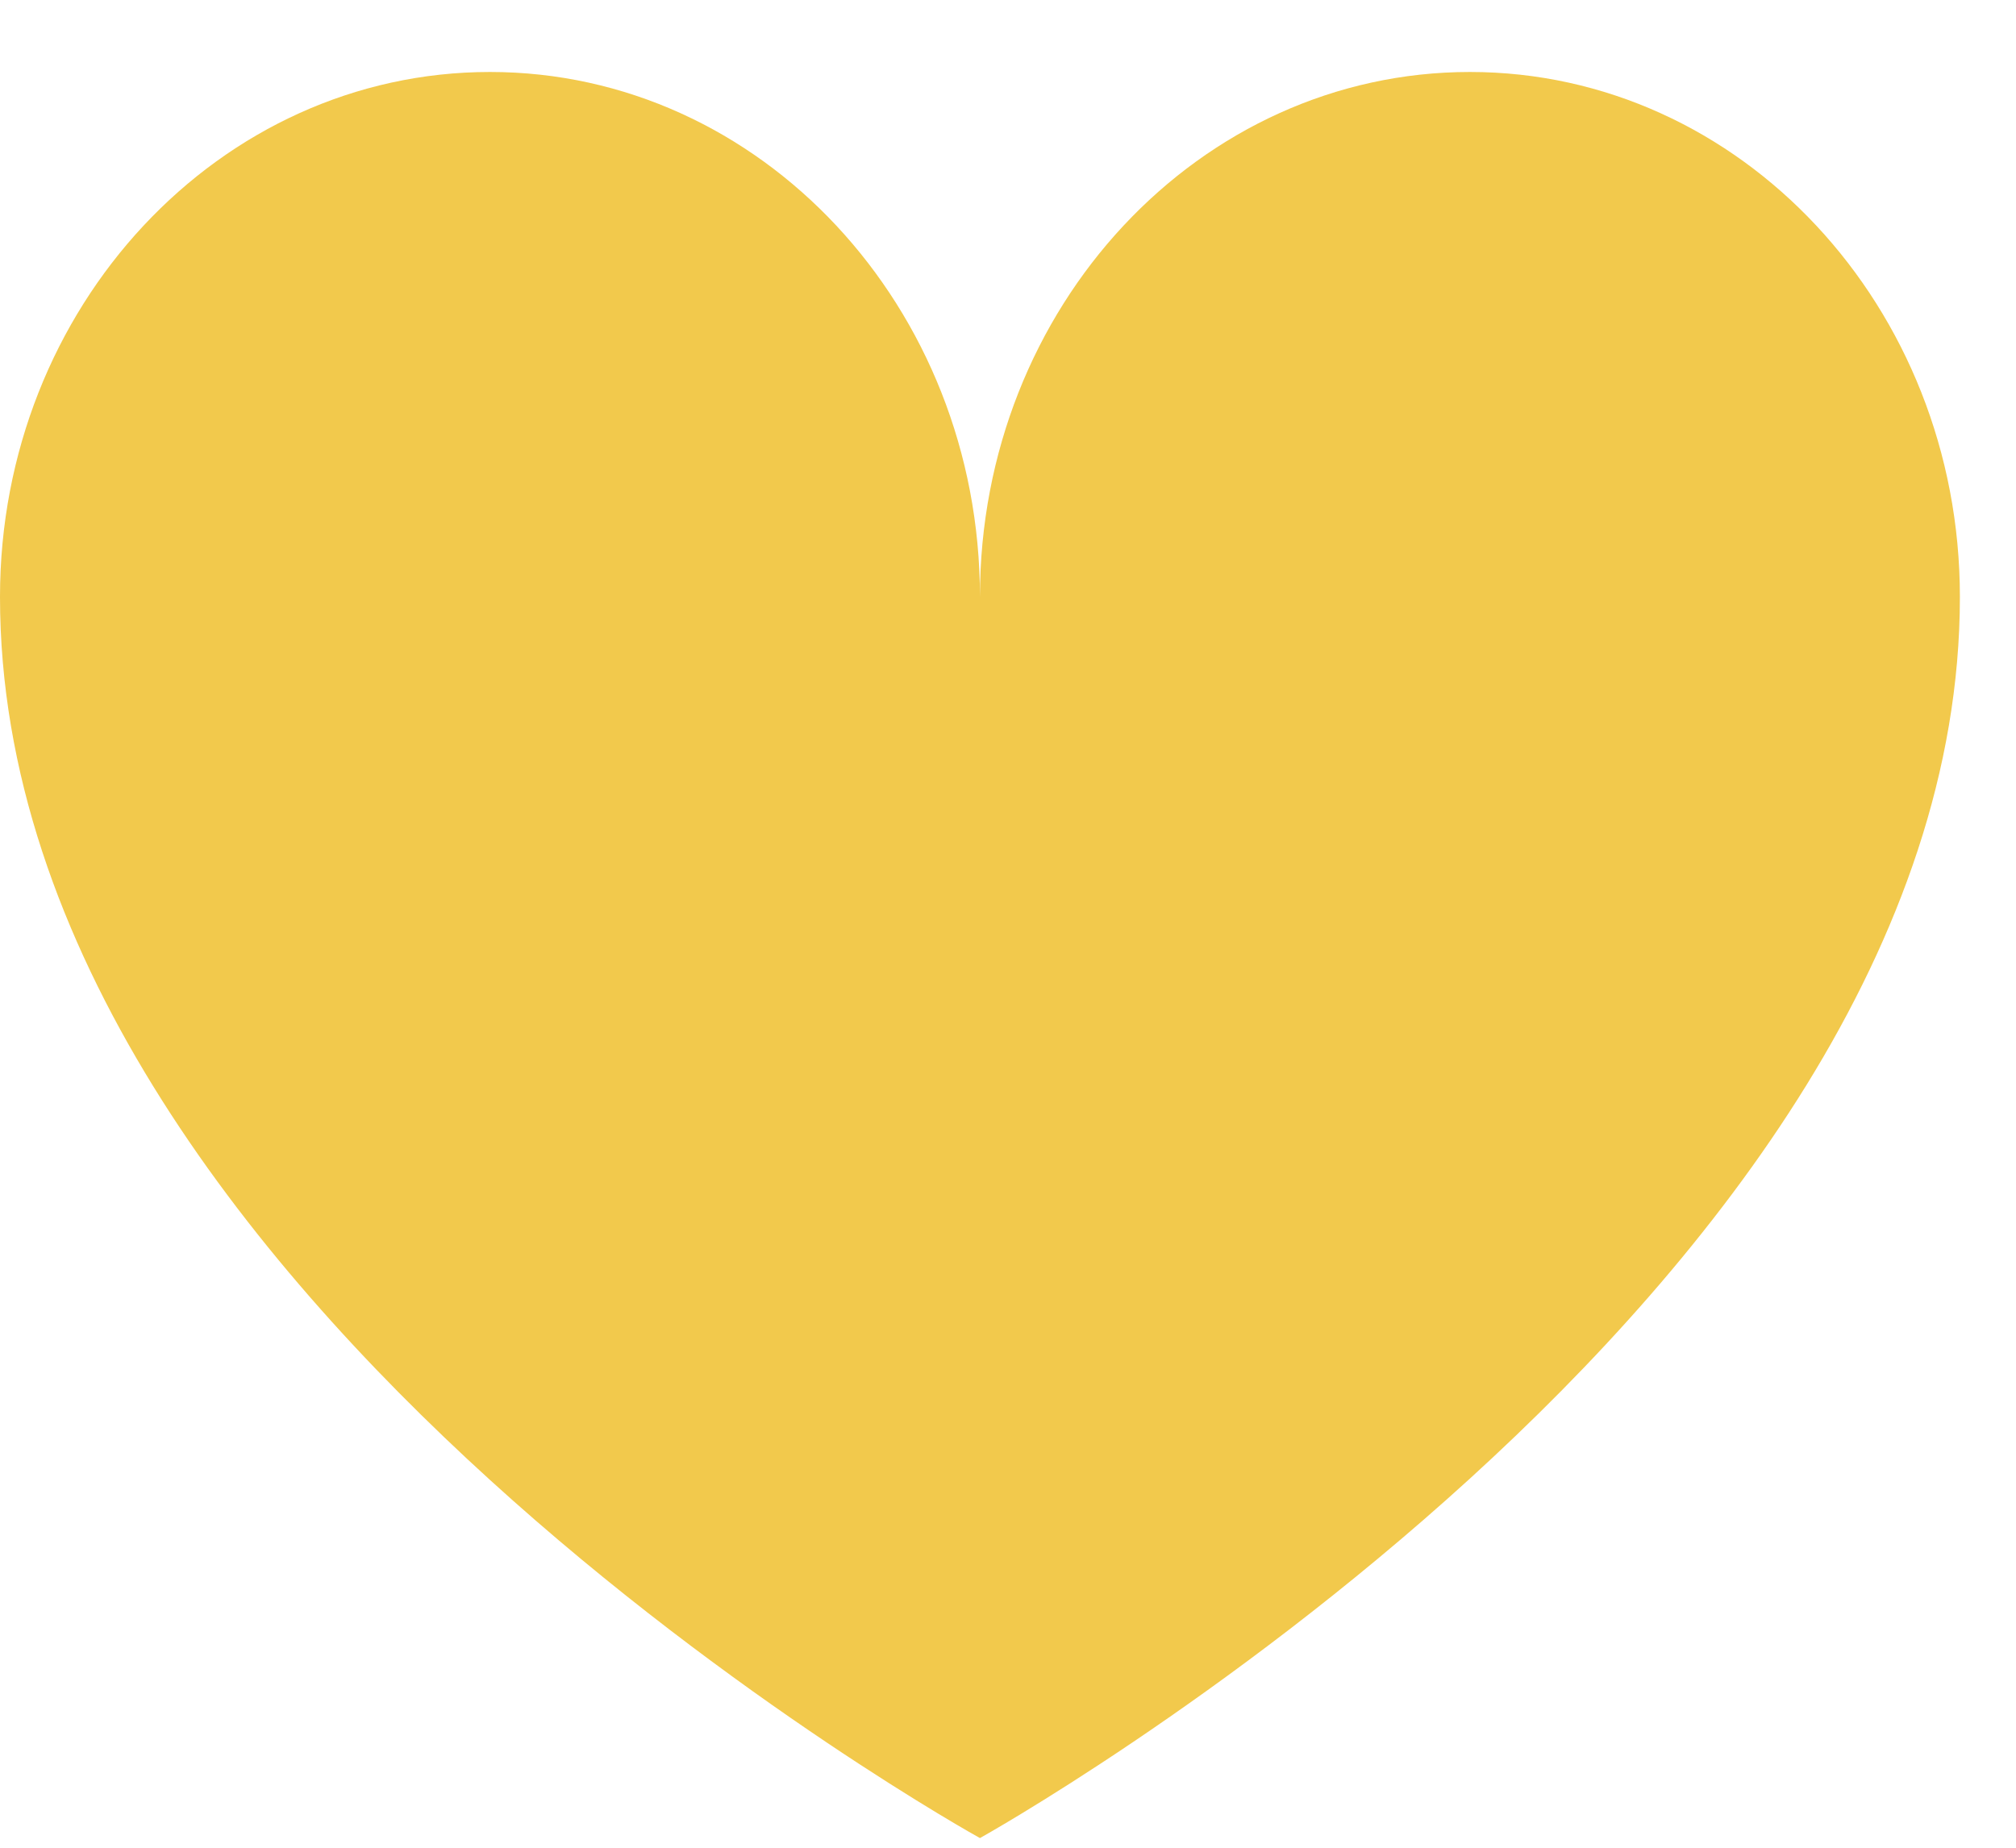 <svg width="24" height="22" viewBox="0 0 24 22" fill="none" xmlns="http://www.w3.org/2000/svg">
<path d="M23.332 7.107C23.332 3.655 20.721 0.857 17.499 0.857C14.278 0.857 11.666 3.655 11.666 7.107C11.666 3.655 9.054 0.857 5.833 0.857C2.611 0.857 0 3.655 0 7.107C0 15.44 11.666 21.885 11.666 21.885C11.666 21.885 23.332 15.397 23.332 7.107Z" fill="#F2C94C"/>
</svg>

